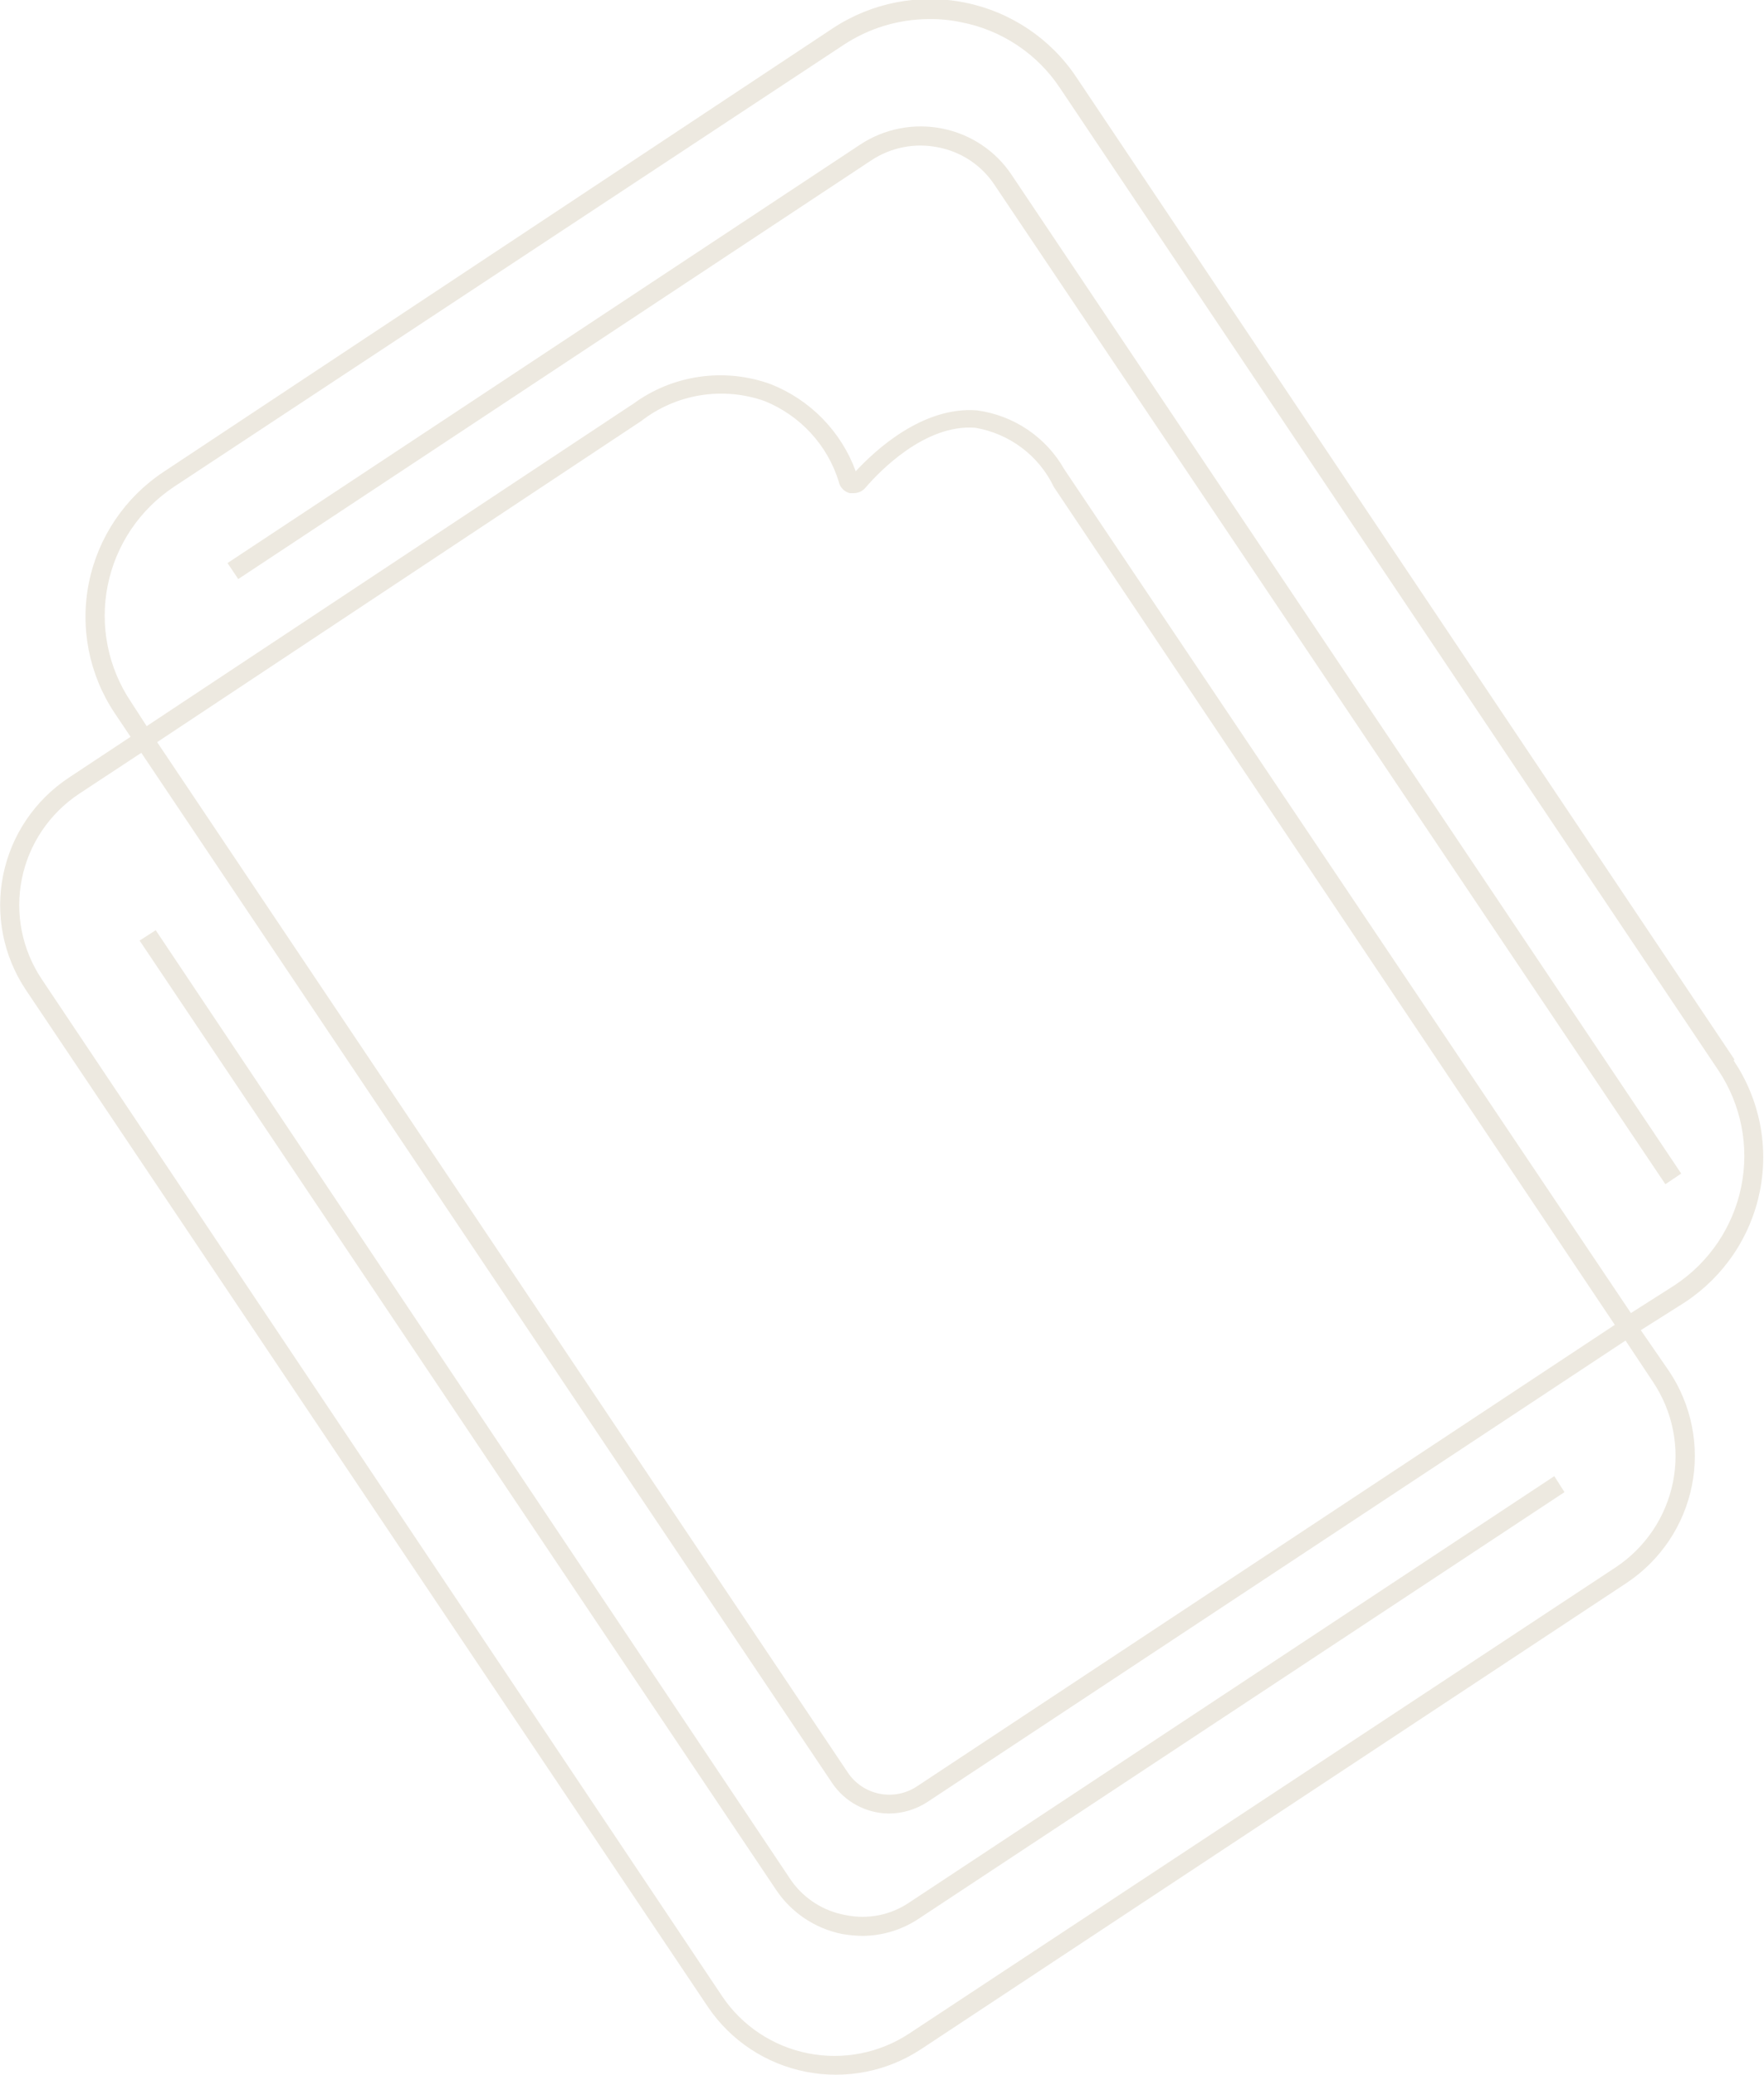 <svg width="119" height="140" viewBox="0 0 119 140" fill="none" xmlns="http://www.w3.org/2000/svg">
<g clip-path="url(#clip0_557_293)">
<path d="M116.999 71.468L72.598 5.189C70.862 2.594 68.16 0.79 65.087 0.173C62.013 -0.445 58.818 0.174 56.203 1.894L11.039 31.833C8.431 33.56 6.618 36.245 6 39.298C5.382 42.351 6.008 45.523 7.741 48.118L8.809 49.709L4.633 52.474C2.346 53.993 0.758 56.349 0.215 59.029C-0.328 61.708 0.218 64.492 1.736 66.771L47.757 135.398C49.289 137.668 51.664 139.242 54.363 139.774C57.061 140.307 59.862 139.755 62.151 138.239L109.716 106.804C112.005 105.285 113.593 102.927 114.133 100.246C114.672 97.566 114.119 94.782 112.595 92.506L110.689 89.742L113.682 87.848C114.974 86.993 116.084 85.893 116.948 84.612C117.812 83.33 118.414 81.892 118.718 80.38C119.023 78.868 119.024 77.31 118.723 75.797C118.421 74.284 117.823 72.845 116.961 71.562L116.999 71.468ZM111.509 93.226C112.844 95.218 113.329 97.655 112.857 100.002C112.385 102.349 110.995 104.414 108.992 105.743L61.331 137.197C59.324 138.519 56.872 138.998 54.511 138.529C52.15 138.061 50.071 136.684 48.73 134.698L2.822 66.071C1.487 64.079 1.002 61.642 1.474 59.295C1.945 56.948 3.336 54.883 5.339 53.553L9.533 50.789L56.145 120.306C56.566 120.928 57.133 121.44 57.798 121.796C58.462 122.153 59.203 122.343 59.958 122.351C60.872 122.349 61.765 122.086 62.532 121.593L109.659 90.442L111.509 93.226ZM43.258 28.405C44.42 27.502 45.793 26.904 47.25 26.669C48.706 26.434 50.199 26.569 51.589 27.061C52.775 27.543 53.838 28.281 54.702 29.221C55.565 30.16 56.208 31.279 56.584 32.496C56.621 32.682 56.711 32.853 56.843 32.991C56.974 33.128 57.142 33.226 57.328 33.272H57.594C57.748 33.271 57.899 33.236 58.037 33.171C58.175 33.105 58.298 33.011 58.395 32.893C59.253 31.89 62.361 28.595 65.792 28.86C66.934 29.054 68.011 29.518 68.934 30.214C69.857 30.909 70.597 31.815 71.092 32.855L108.935 89.382L61.865 120.514C61.497 120.759 61.085 120.93 60.65 121.016C60.216 121.102 59.769 121.102 59.335 121.016C58.901 120.93 58.488 120.759 58.121 120.514C57.753 120.268 57.438 119.953 57.194 119.586L10.601 50.069L43.258 28.405ZM112.996 86.693L110.022 88.587L71.797 31.662C71.192 30.592 70.345 29.676 69.323 28.986C68.301 28.296 67.131 27.851 65.906 27.686C62.227 27.402 59.005 30.413 57.728 31.795C57.244 30.472 56.485 29.265 55.499 28.253C54.514 27.241 53.324 26.448 52.008 25.924C50.465 25.36 48.803 25.187 47.175 25.422C45.547 25.656 44.004 26.291 42.686 27.269L42.476 27.402L9.895 48.99L8.828 47.342C7.281 45.033 6.72 42.21 7.267 39.49C7.814 36.771 9.424 34.378 11.745 32.837L56.908 3.03C58.603 1.909 60.591 1.303 62.627 1.288C63.364 1.275 64.099 1.345 64.82 1.496C66.178 1.756 67.47 2.284 68.619 3.048C69.768 3.813 70.752 4.798 71.511 5.946L115.931 72.225C117.464 74.533 118.015 77.35 117.465 80.06C116.915 82.77 115.309 85.155 112.996 86.693Z" fill="#EDE9E0"/>
<path d="M57.06 129.206C55.572 128.943 54.249 128.106 53.38 126.877L10.505 62.757L9.418 63.457L52.37 127.521C53.396 129.045 54.985 130.106 56.793 130.475C57.253 130.556 57.718 130.6 58.185 130.607C59.544 130.599 60.871 130.19 61.998 129.433L105.541 100.668L104.854 99.589L61.311 128.373C60.694 128.786 60 129.072 59.27 129.216C58.54 129.359 57.789 129.355 57.06 129.206Z" fill="#EDE9E0"/>
<path d="M63.562 8.673C62.614 8.483 61.638 8.481 60.689 8.666C59.74 8.852 58.838 9.221 58.033 9.752L15.348 37.987L16.072 39.067L58.757 10.832C59.416 10.391 60.157 10.085 60.936 9.932C61.715 9.78 62.517 9.783 63.295 9.942C64.07 10.092 64.808 10.396 65.463 10.835C66.118 11.274 66.677 11.84 67.108 12.498L112.347 79.894L113.415 79.175L68.232 11.779C67.698 10.981 67.01 10.296 66.209 9.763C65.407 9.23 64.508 8.86 63.562 8.673Z" fill="#EDE9E0"/>
</g>
<defs>
<clipPath id="clip0_557_293">
<rect width="119" height="140" fill="white"/>
</clipPath>
</defs>
</svg>
